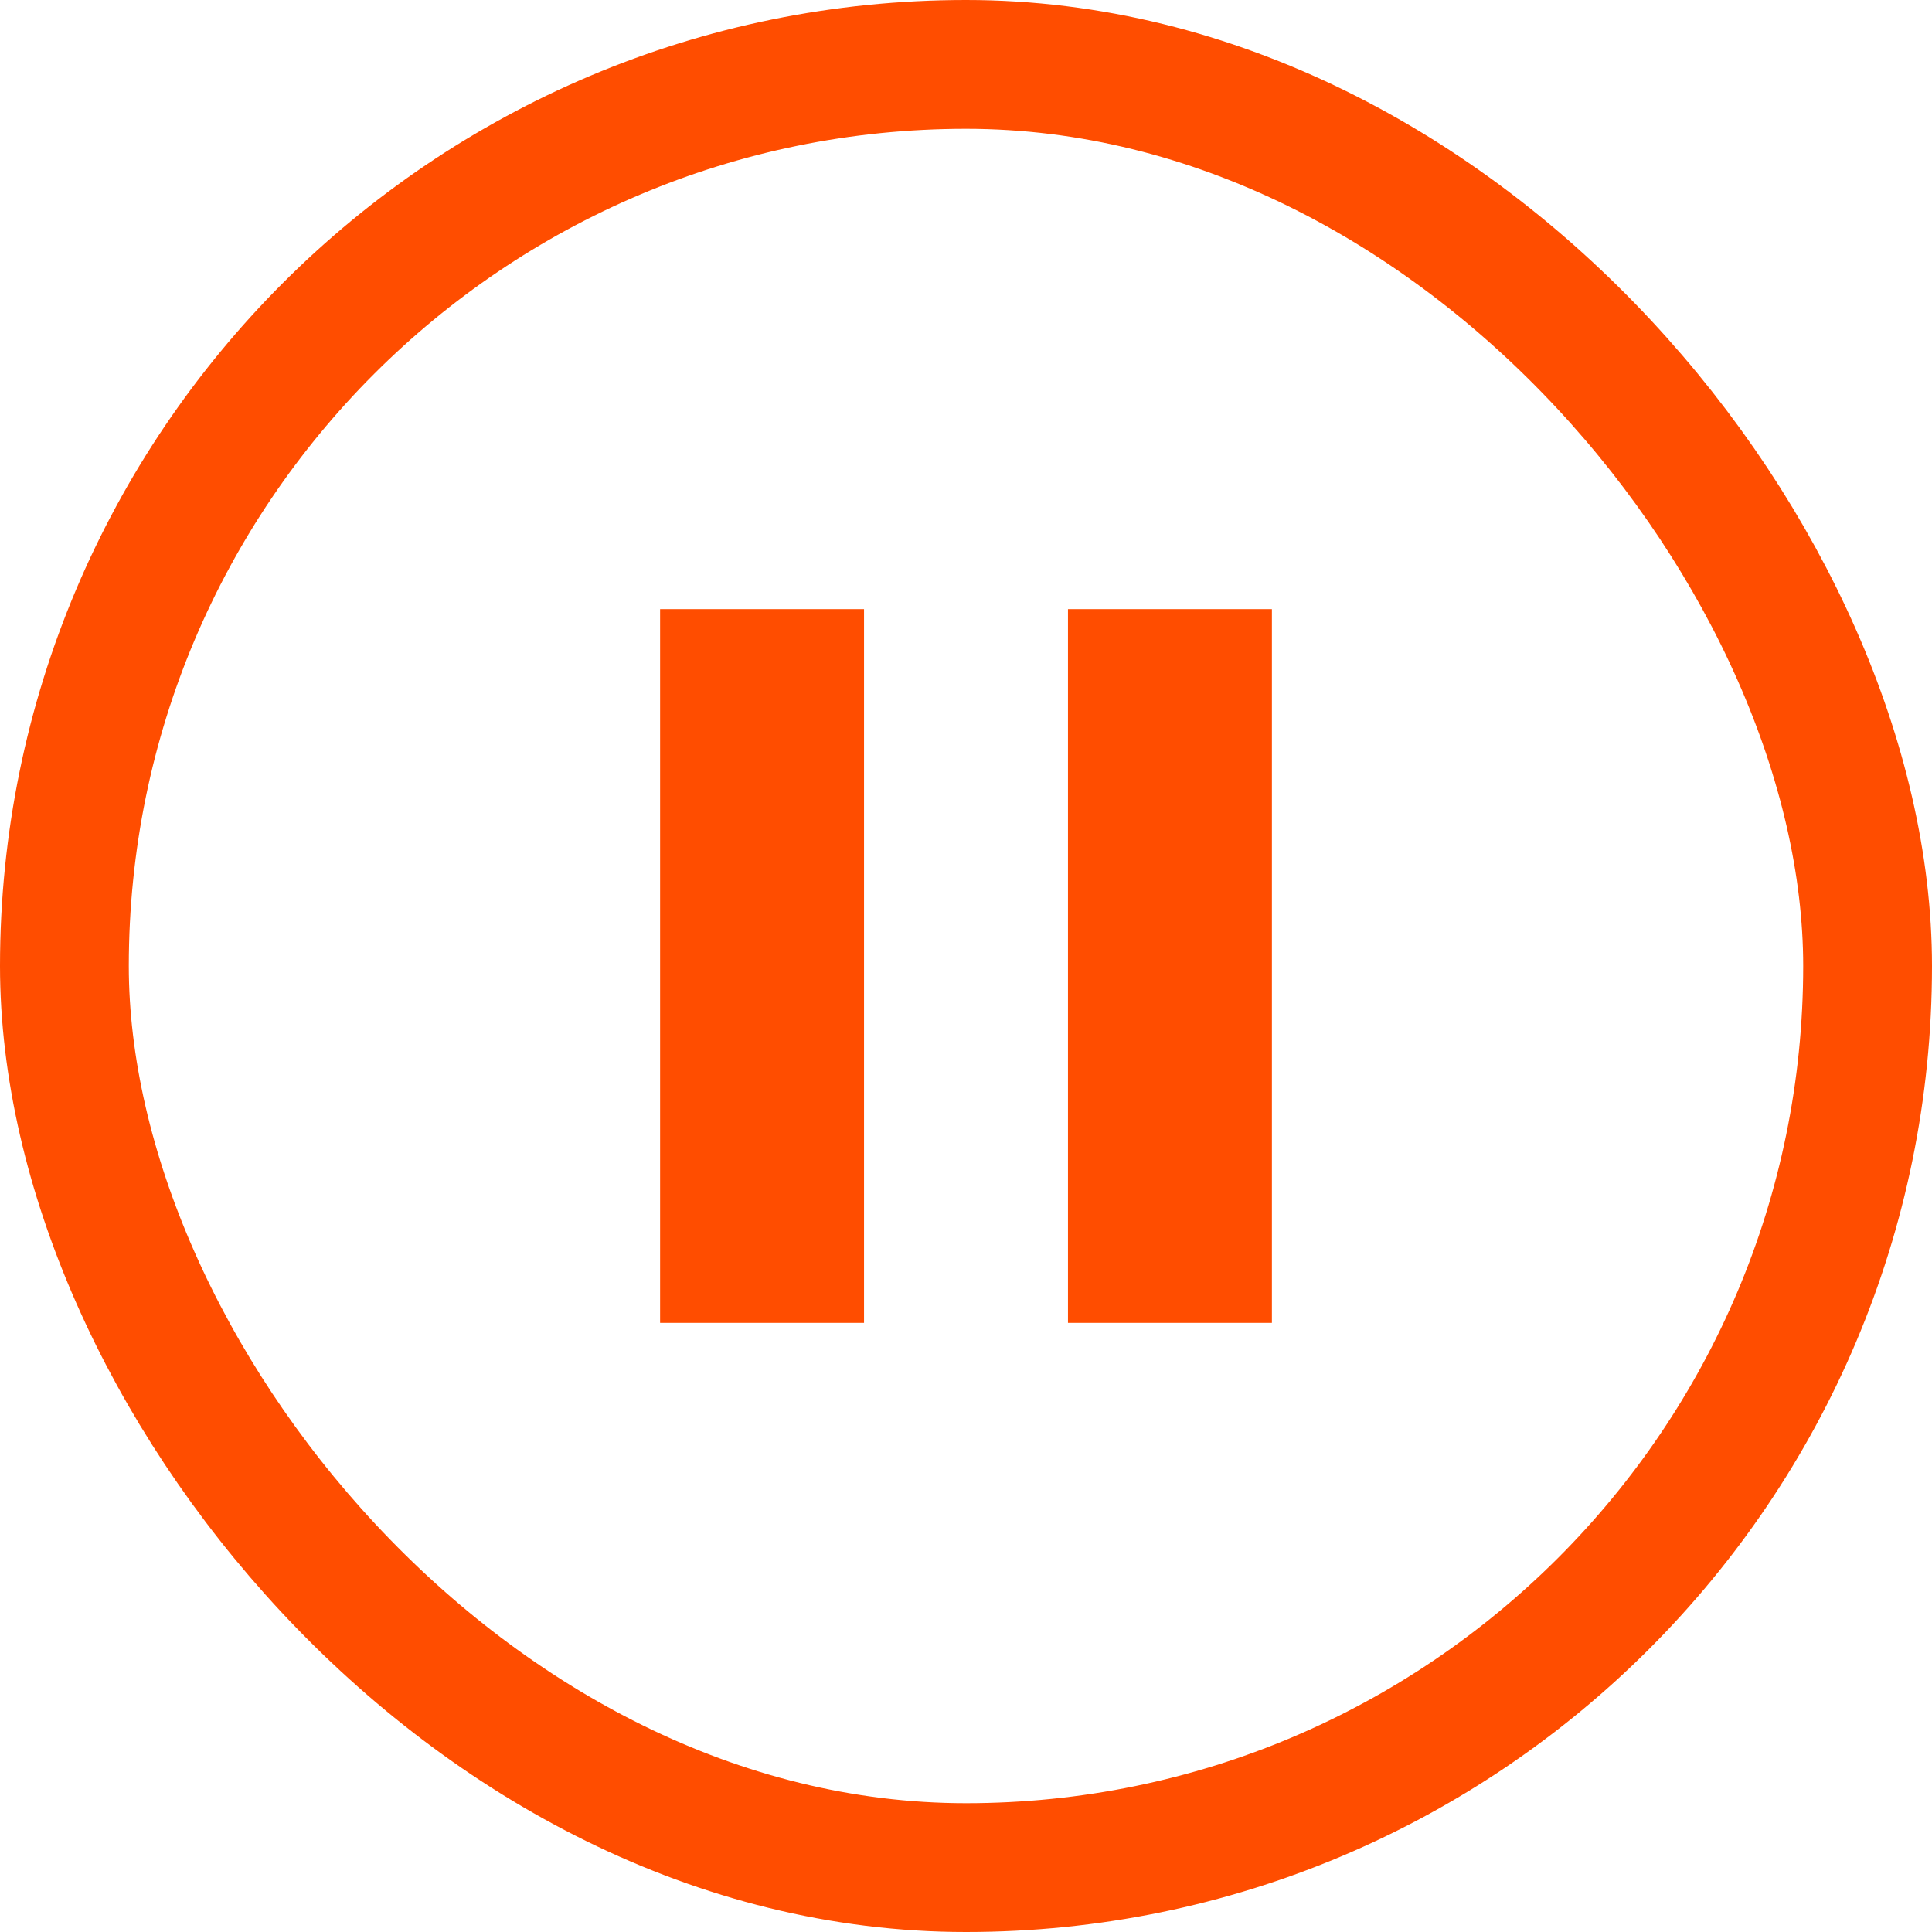 <svg width="60" height="60" viewBox="0 0 60 60" fill="none" xmlns="http://www.w3.org/2000/svg">
<path d="M20.5 41.083H26.833V18.917H20.5V41.083ZM33.167 18.917V41.083H39.5V18.917H33.167Z" fill="#FF4D00"/>
<rect x="2" y="2" width="56" height="56" rx="28" stroke="#FF4D00" stroke-width="4"/>
</svg>
